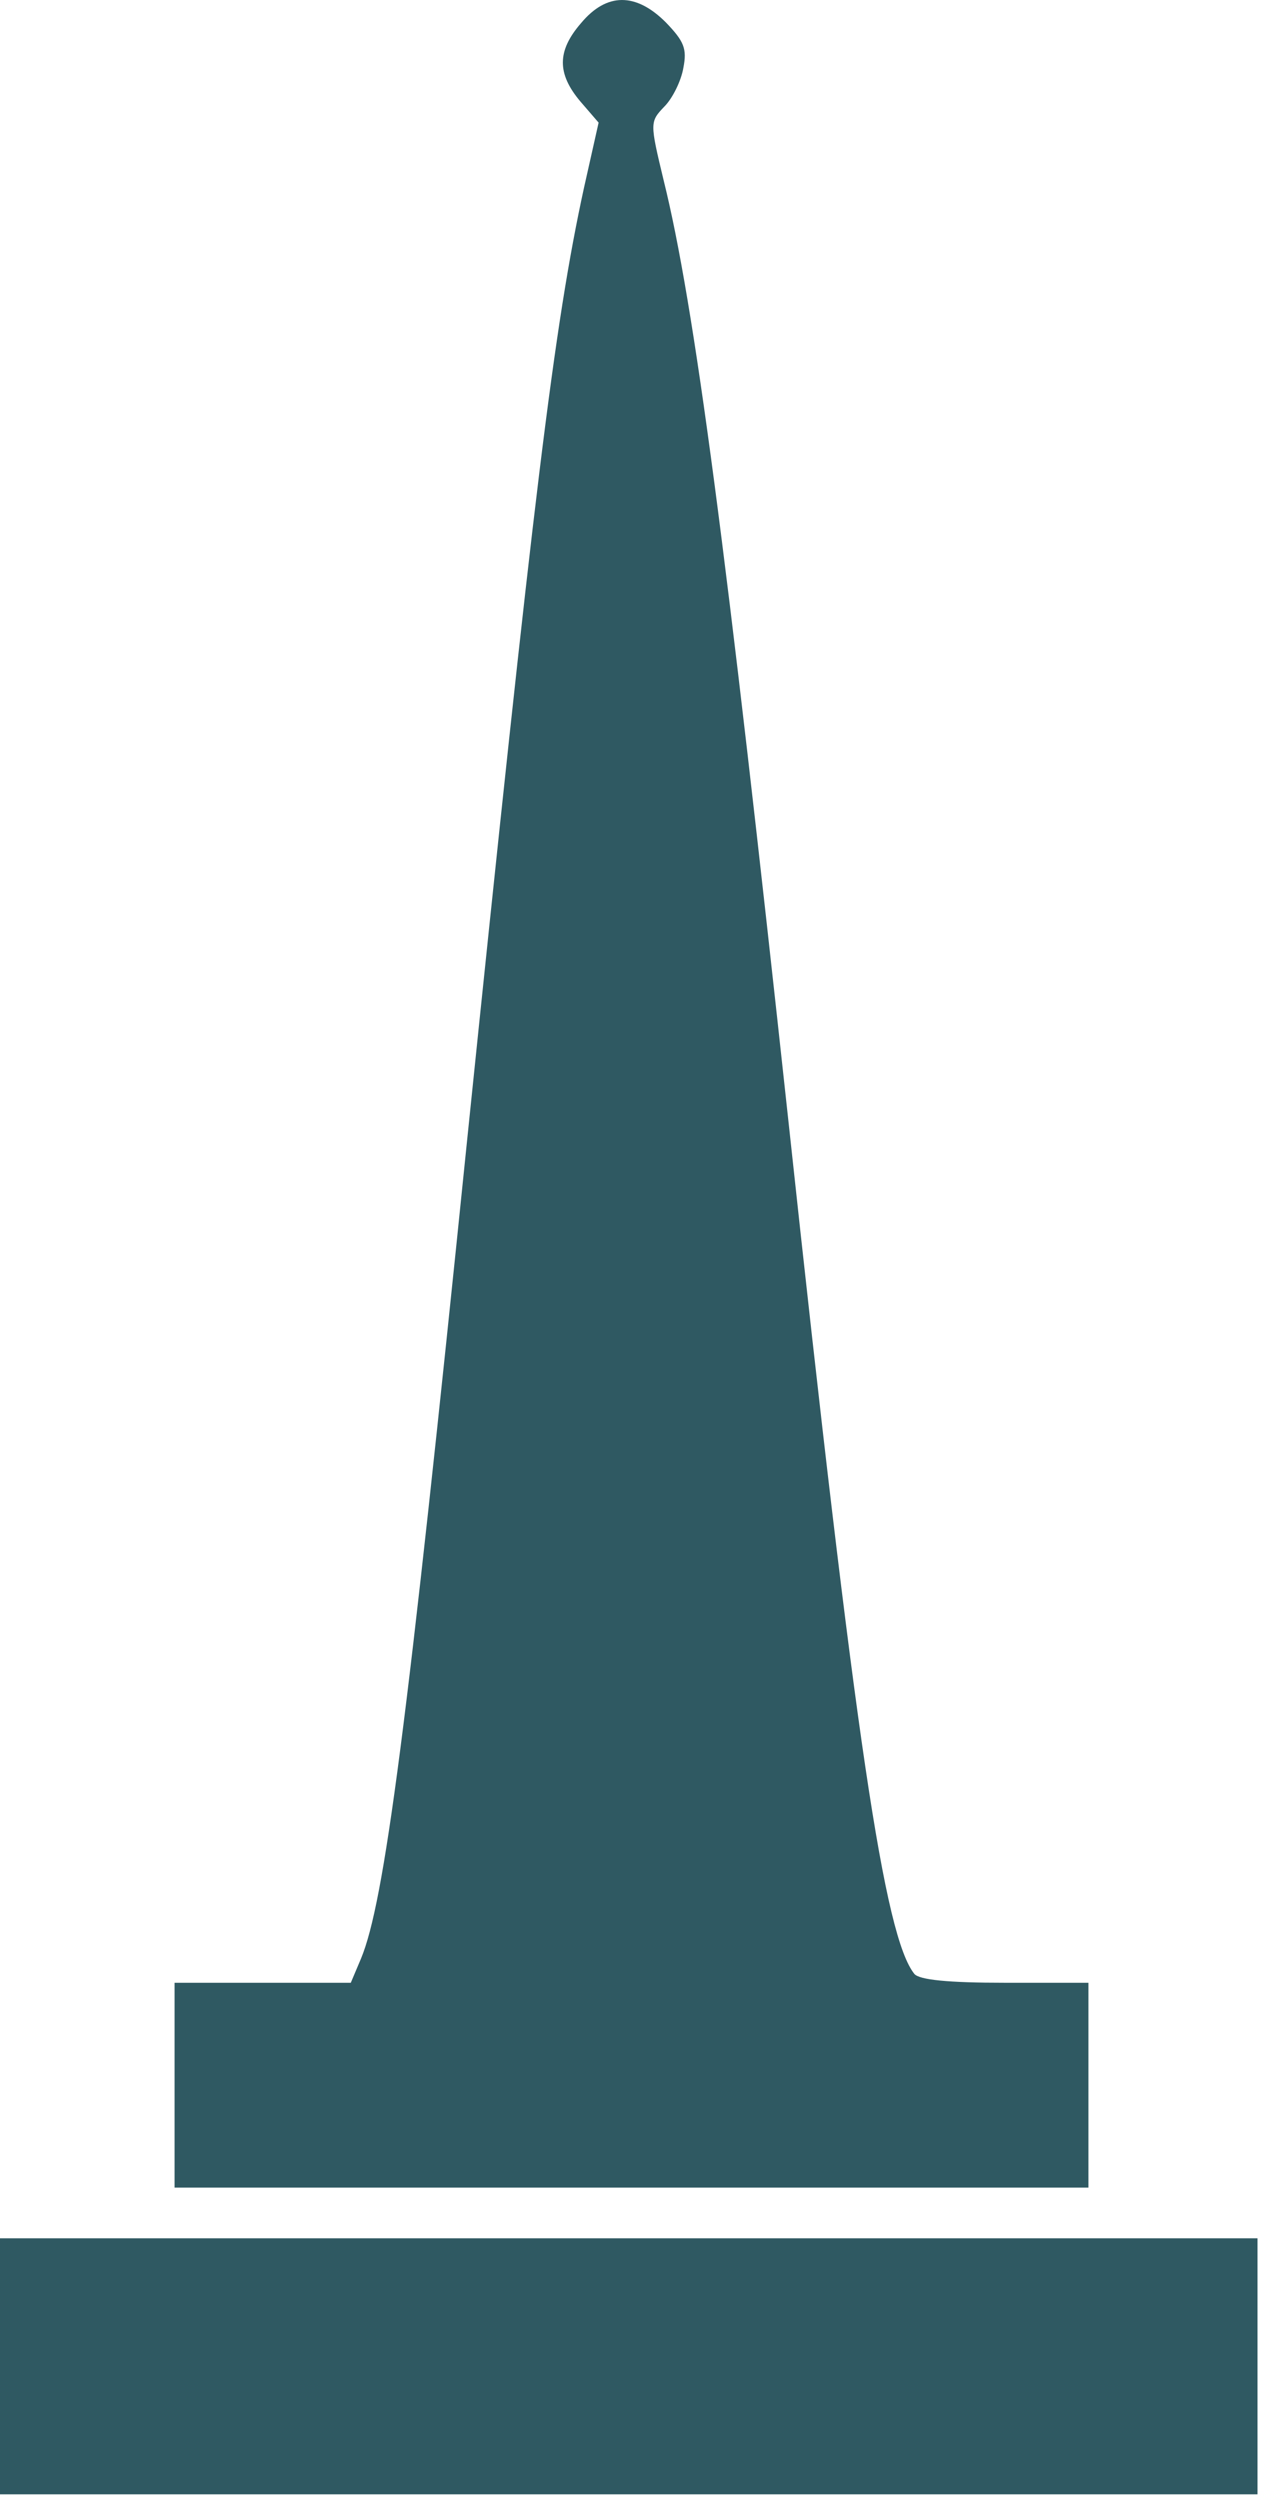 <?xml version="1.0" encoding="UTF-8" standalone="no"?>
<!DOCTYPE svg PUBLIC "-//W3C//DTD SVG 1.1//EN" "http://www.w3.org/Graphics/SVG/1.1/DTD/svg11.dtd">
<svg version="1.1" xmlns="http://www.w3.org/2000/svg" xmlns:xlink="http://www.w3.org/1999/xlink" preserveAspectRatio="xMidYMid meet" viewBox="0 0 230 455" width="230" height="455"><defs><path d="M105.68 18.46C105.9 18.71 107.01 20 109.01 22.32C107.41 29.43 106.52 33.38 106.35 34.17C100.89 59.2 97.16 90.08 85.04 207.78C74.13 314.69 70 346.24 65.74 356.49C65.61 356.79 64.99 358.25 63.88 360.89L47.9 360.89L31.79 360.89L31.79 379.53L31.79 398.17L115 398.17L198.21 398.17L198.21 379.53L198.21 360.89C189.1 360.89 184.05 360.89 183.03 360.89C172.52 360.89 167.46 360.35 166.52 359.29C161.07 352.5 155.74 316.95 143.62 204.45C132.31 100.07 126.45 55.34 120.86 32.84C118.33 22.32 118.33 22.18 120.99 19.39C122.46 17.92 124.05 14.73 124.45 12.33C125.12 8.87 124.59 7.54 121.26 4.08C115.8 -1.38 110.47 -1.38 105.81 4.21C101.42 9.27 101.42 13.4 105.68 18.46Z" id="dmAkHVfNa"></path><path d="M0 454L114.5 454L229 454L229 430.7L229 407.4L114.5 407.4L0 407.4L0 430.7L0 454Z" id="cdo9Svxpb"></path></defs><g><g><g><use xlink:href="#dmAkHVfNa" opacity="1" fill="#2f5962" fill-opacity="1"></use><g><use xlink:href="#dmAkHVfNa" opacity="1" fill-opacity="0" stroke="#000000" stroke-width="1" stroke-opacity="0"></use></g></g><g><use xlink:href="#cdo9Svxpb" opacity="1" fill="#2f5962" fill-opacity="1"></use><g><use xlink:href="#cdo9Svxpb" opacity="1" fill-opacity="0" stroke="#000000" stroke-width="1" stroke-opacity="0"></use></g></g></g></g></svg>